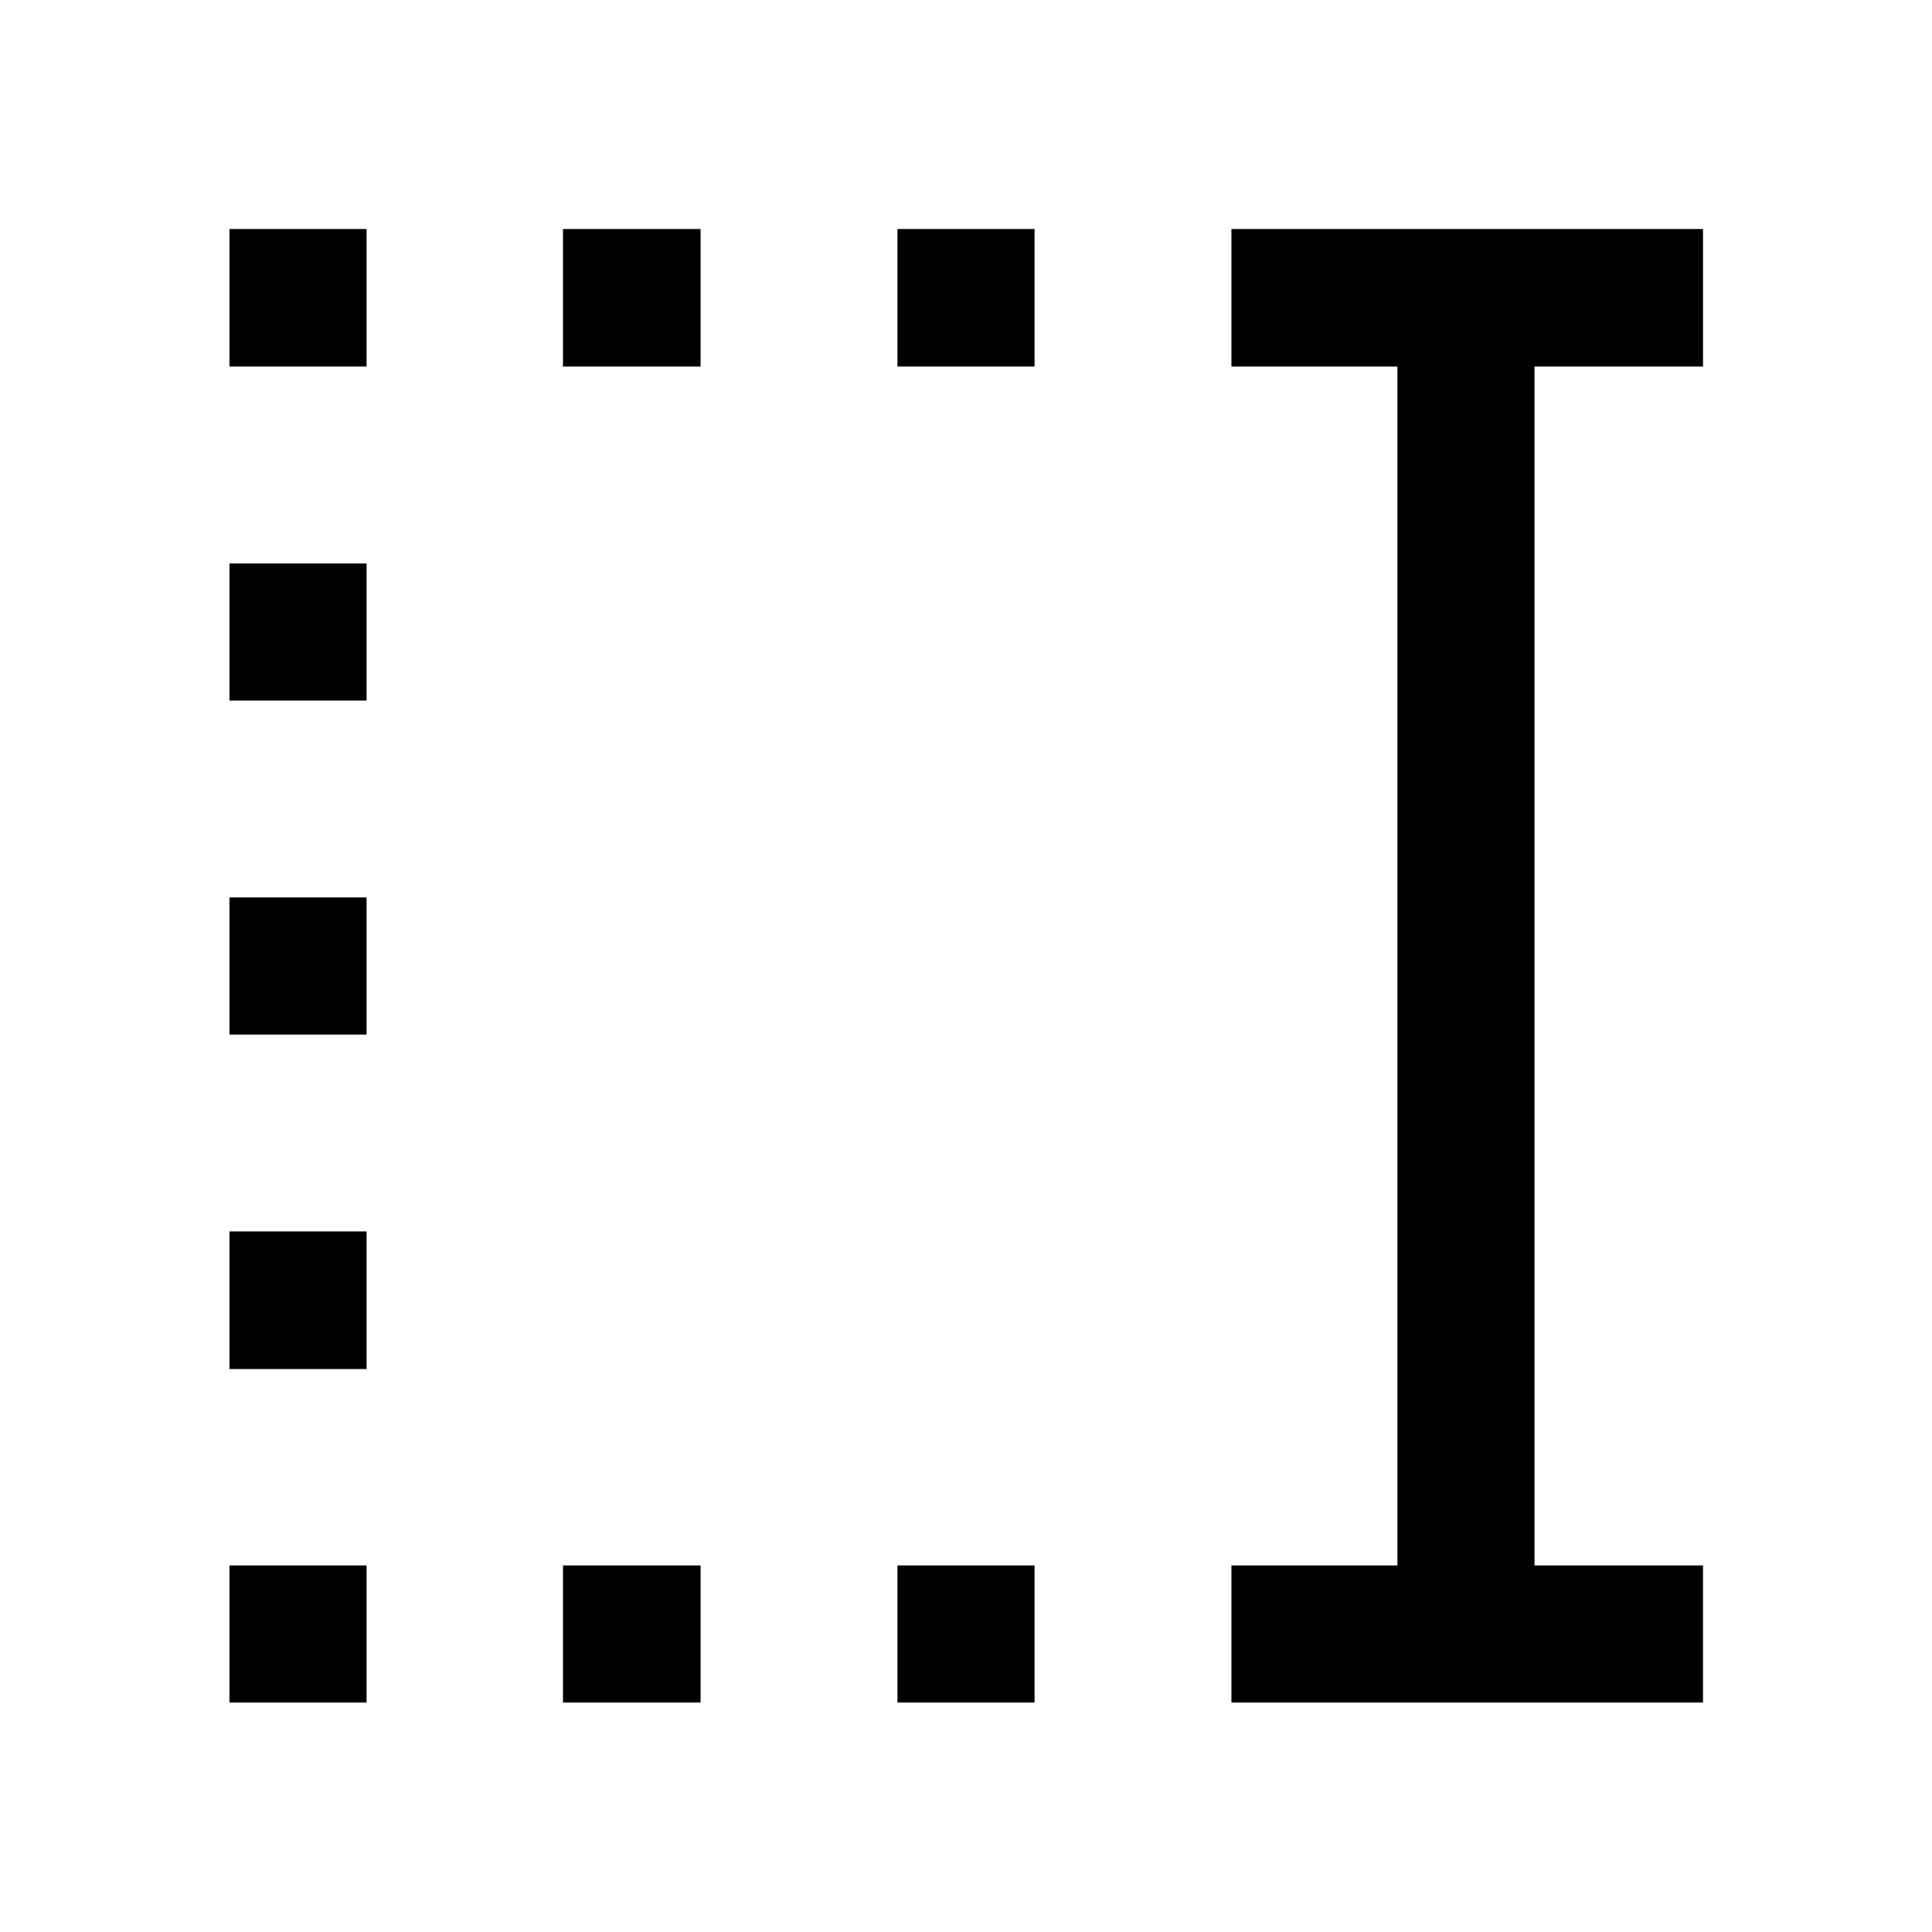 <svg xmlns="http://www.w3.org/2000/svg" width="48" height="48" viewBox="0 -960 960 960"><path d="M445.935-777.848v-68.37h68.13v68.37h-68.13Zm0 663.826v-68.13h68.13v68.13h-68.13ZM279.739-777.848v-68.37h68.37v68.37h-68.37Zm0 663.826v-68.13h68.37v68.13h-68.37ZM114.022-777.848v-68.37h68.13v68.37h-68.13Zm0 165.957v-68.131h68.13v68.131h-68.13Zm0 165.956v-68.13h68.13v68.13h-68.13Zm0 166.196v-68.37h68.13v68.37h-68.13Zm0 165.717v-68.13h68.13v68.13h-68.13Zm497.869 0v-68.13h82.479v-595.696h-82.479v-68.37h234.327v68.37H762.5v595.696h83.718v68.13H611.891Z"/></svg>